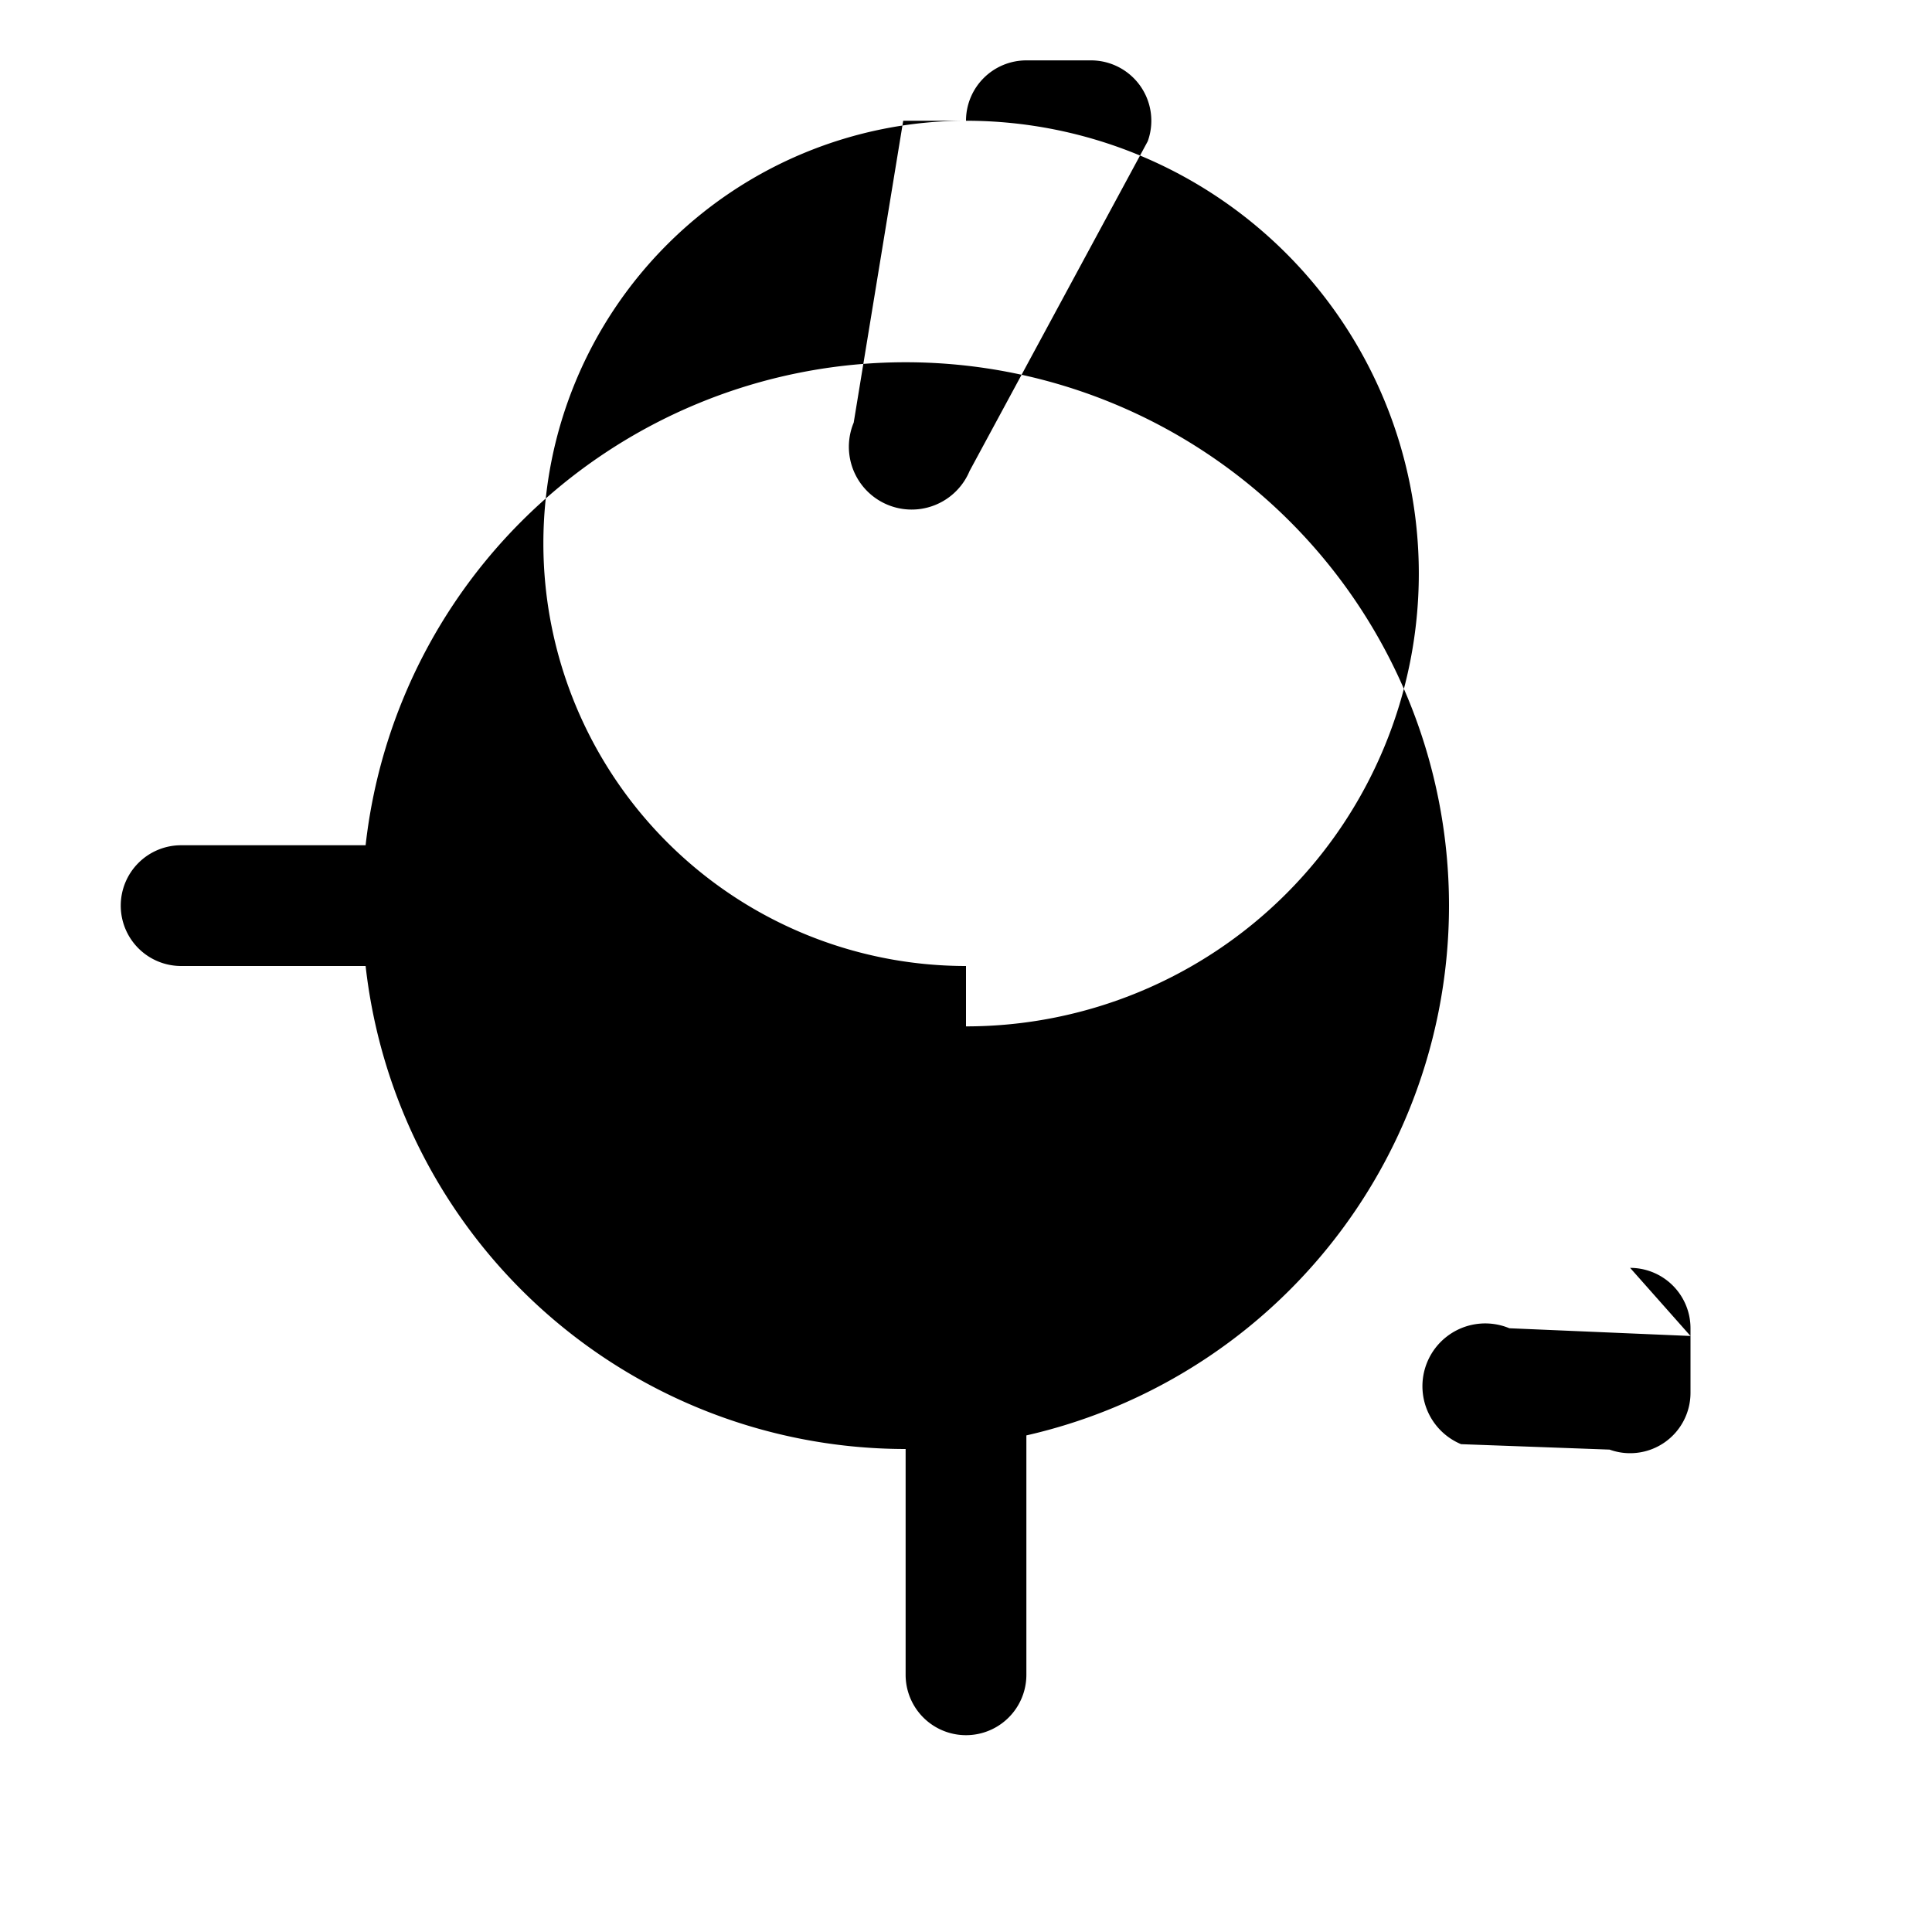 <svg xmlns="http://www.w3.org/2000/svg" width="24" height="24" fill="currentColor" viewBox="0 0 16 16">
    <path d="M12 7.5A4.5 4.5 0 1 1 7.5 3a4.5 4.5 0 0 1 4.5 4.5zM8 1a.5.5 0 0 1 .5-.5h.535a.5.5 0 0 1 .47.67L8.03 3.9a.5.5 0 1 1-.96-.4L7.48 1zM1 7.5a.5.5 0 0 1 .5-.5h2.37a.5.5 0 0 1 0 1H1.5a.5.5 0 0 1-.5-.5zM8 11a.5.5 0 0 1 .5.5v2.37a.5.5 0 0 1-1 0V11.5A.5.5 0 0 1 8 11zm5.5-.5a.5.5 0 0 1 .5.5v.535a.5.5 0 0 1-.67.47L12.1 11.96a.5.5 0 1 1 .4-.96l1.5.064zM8 8.5A3.5 3.5 0 1 0 8 1a3.5 3.5 0 0 0 0 7z"/>
</svg>
